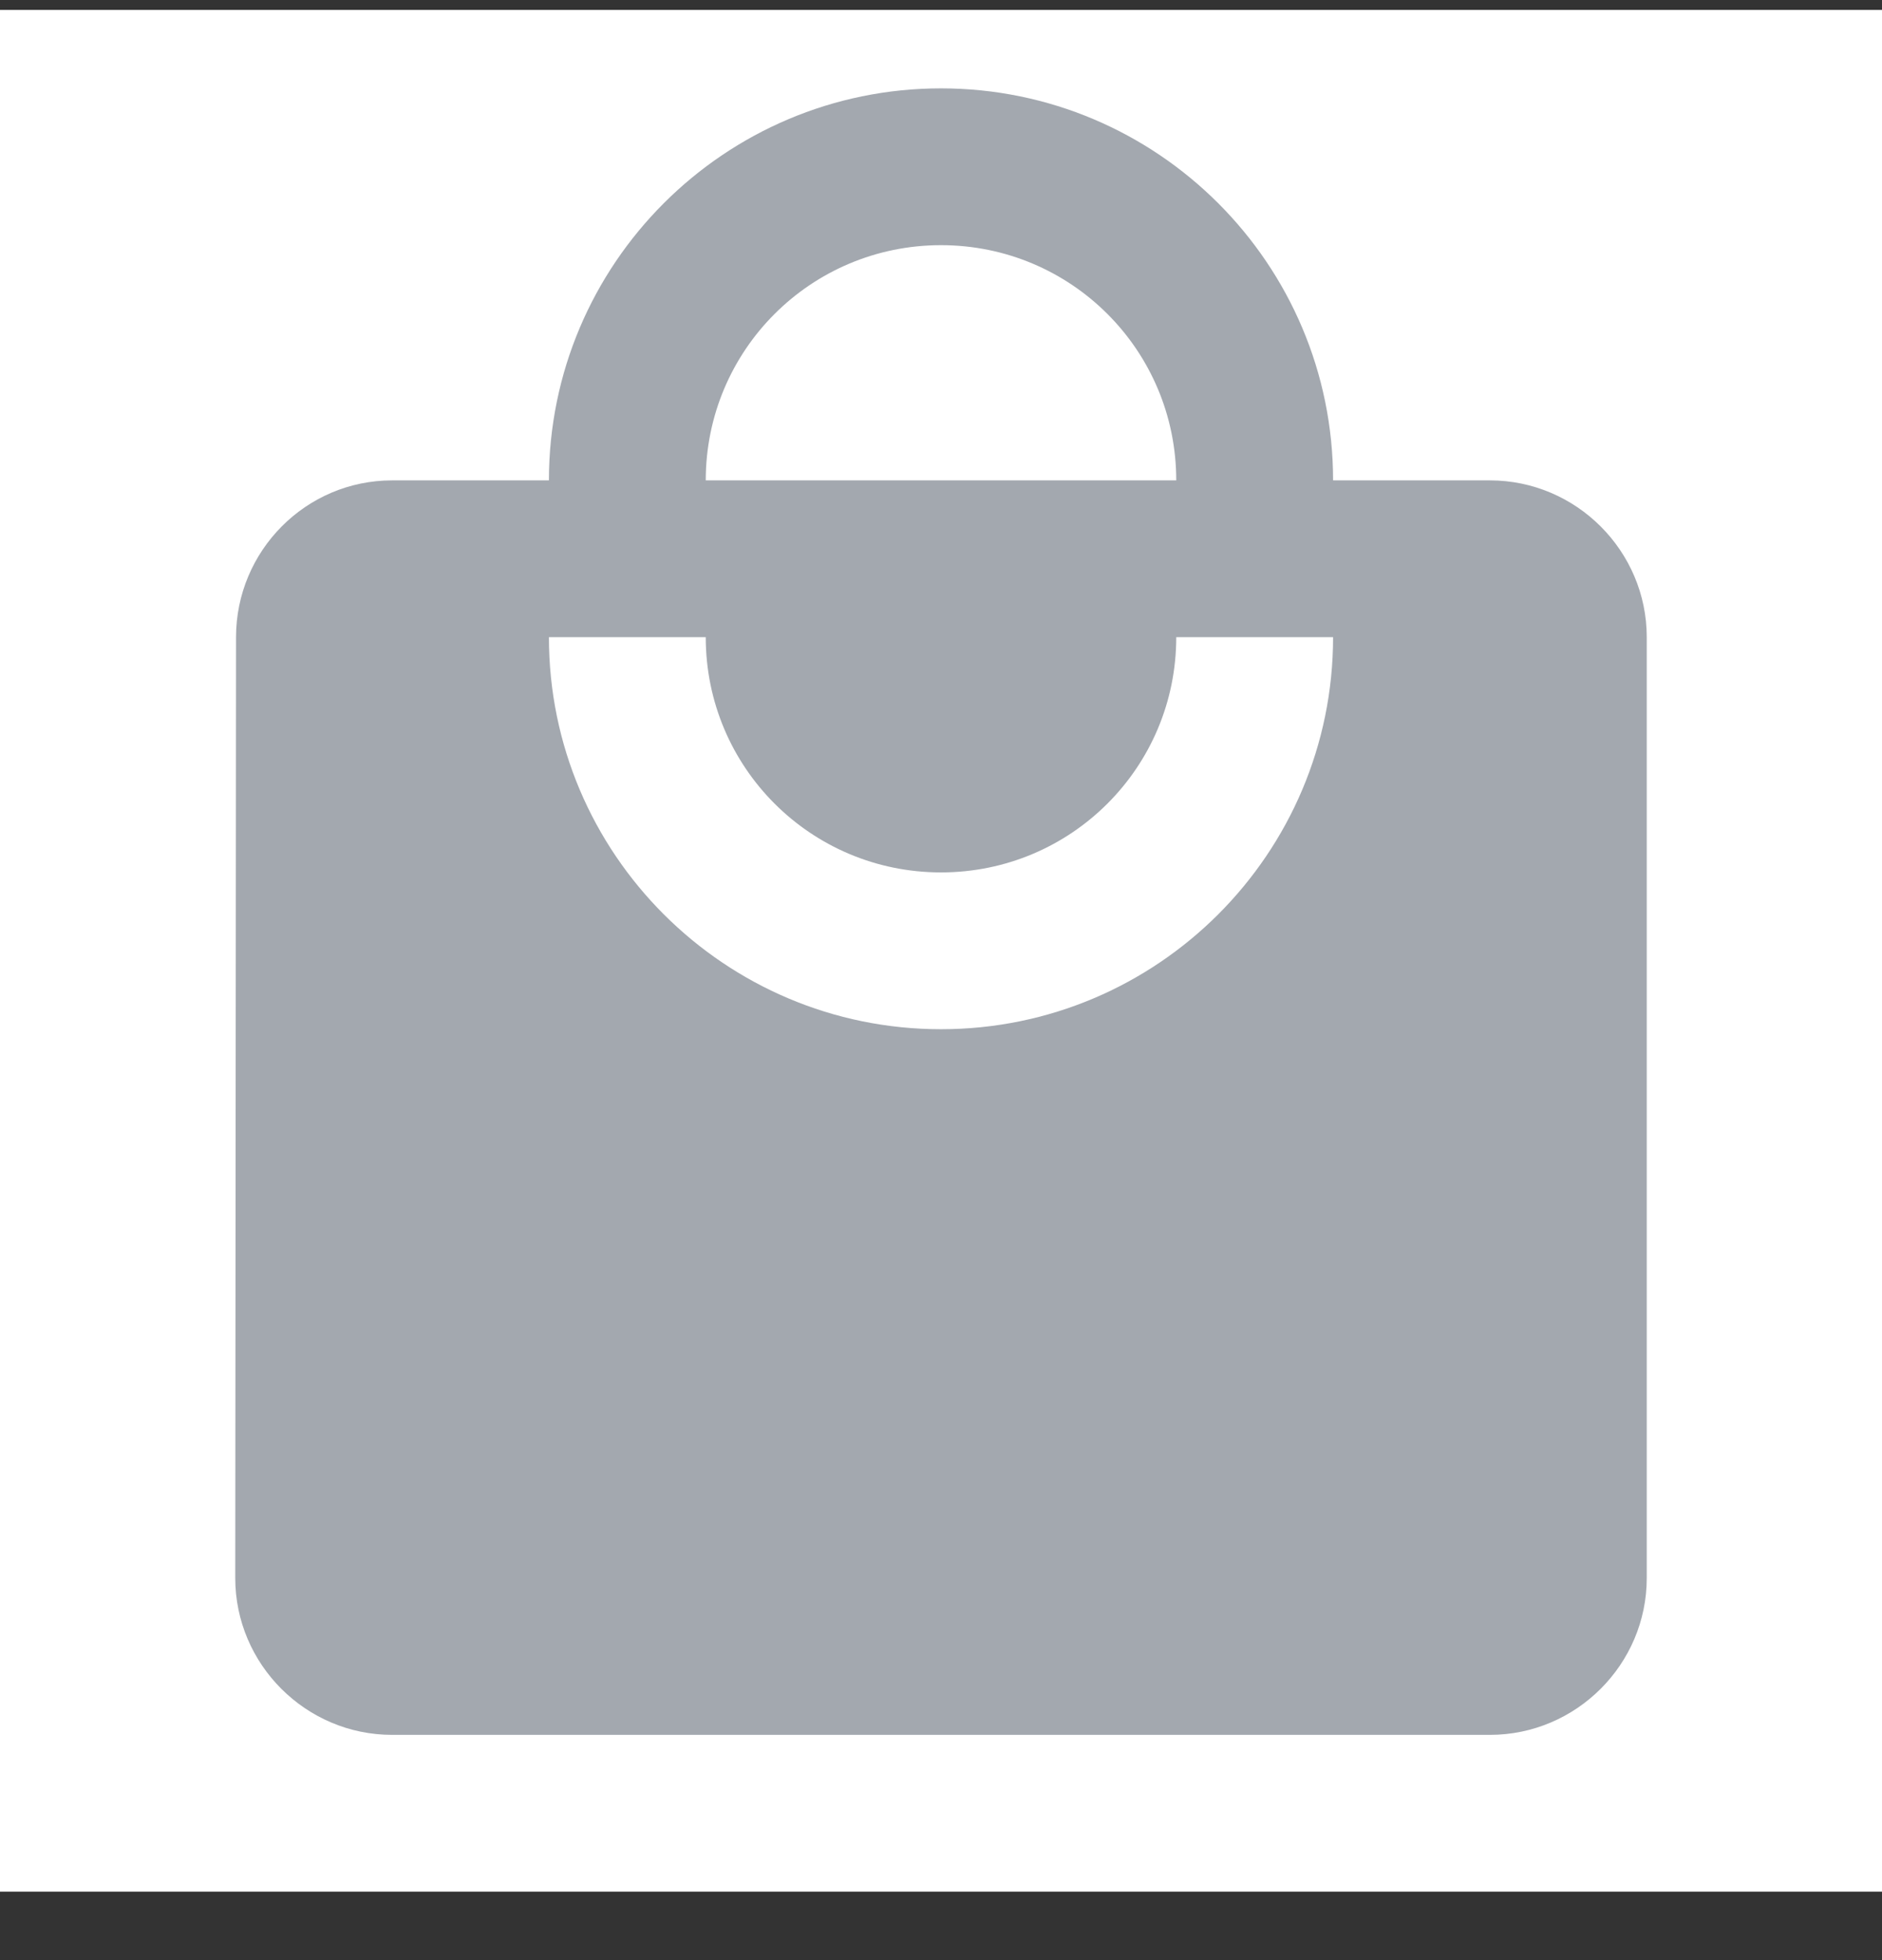 <svg width="24" height="25" viewBox="0 0 24 25" fill="none" xmlns="http://www.w3.org/2000/svg">
<rect x="0" y="0" width="24" height="25" fill="#333333" stroke="none"/>
<g clip-path="url(#clip0)">
<path d="M0 0.127H24V24.127H0V0.127Z" fill="white"/>
<path d="M19 6.127H17C17 3.367 14.76 1.127 12 1.127C9.24 1.127 7 3.367 7 6.127H5C3.9 6.127 3.01 7.027 3.01 8.127L3 20.127C3 21.227 3.9 22.127 5 22.127H19C20.1 22.127 21 21.227 21 20.127V8.127C21 7.027 20.1 6.127 19 6.127ZM12 3.127C13.66 3.127 15 4.467 15 6.127H9C9 4.467 10.34 3.127 12 3.127ZM12 13.127C9.24 13.127 7 10.887 7 8.127H9C9 9.787 10.34 11.127 12 11.127C13.66 11.127 15 9.787 15 8.127H17C17 10.887 14.76 13.127 12 13.127Z" fill="#A3A8AF"/>
</g>
<defs>
<clipPath id="clip0">
<rect width="24" height="24" fill="white" transform="translate(0 0.127)"/>
</clipPath>
</defs>
</svg>
